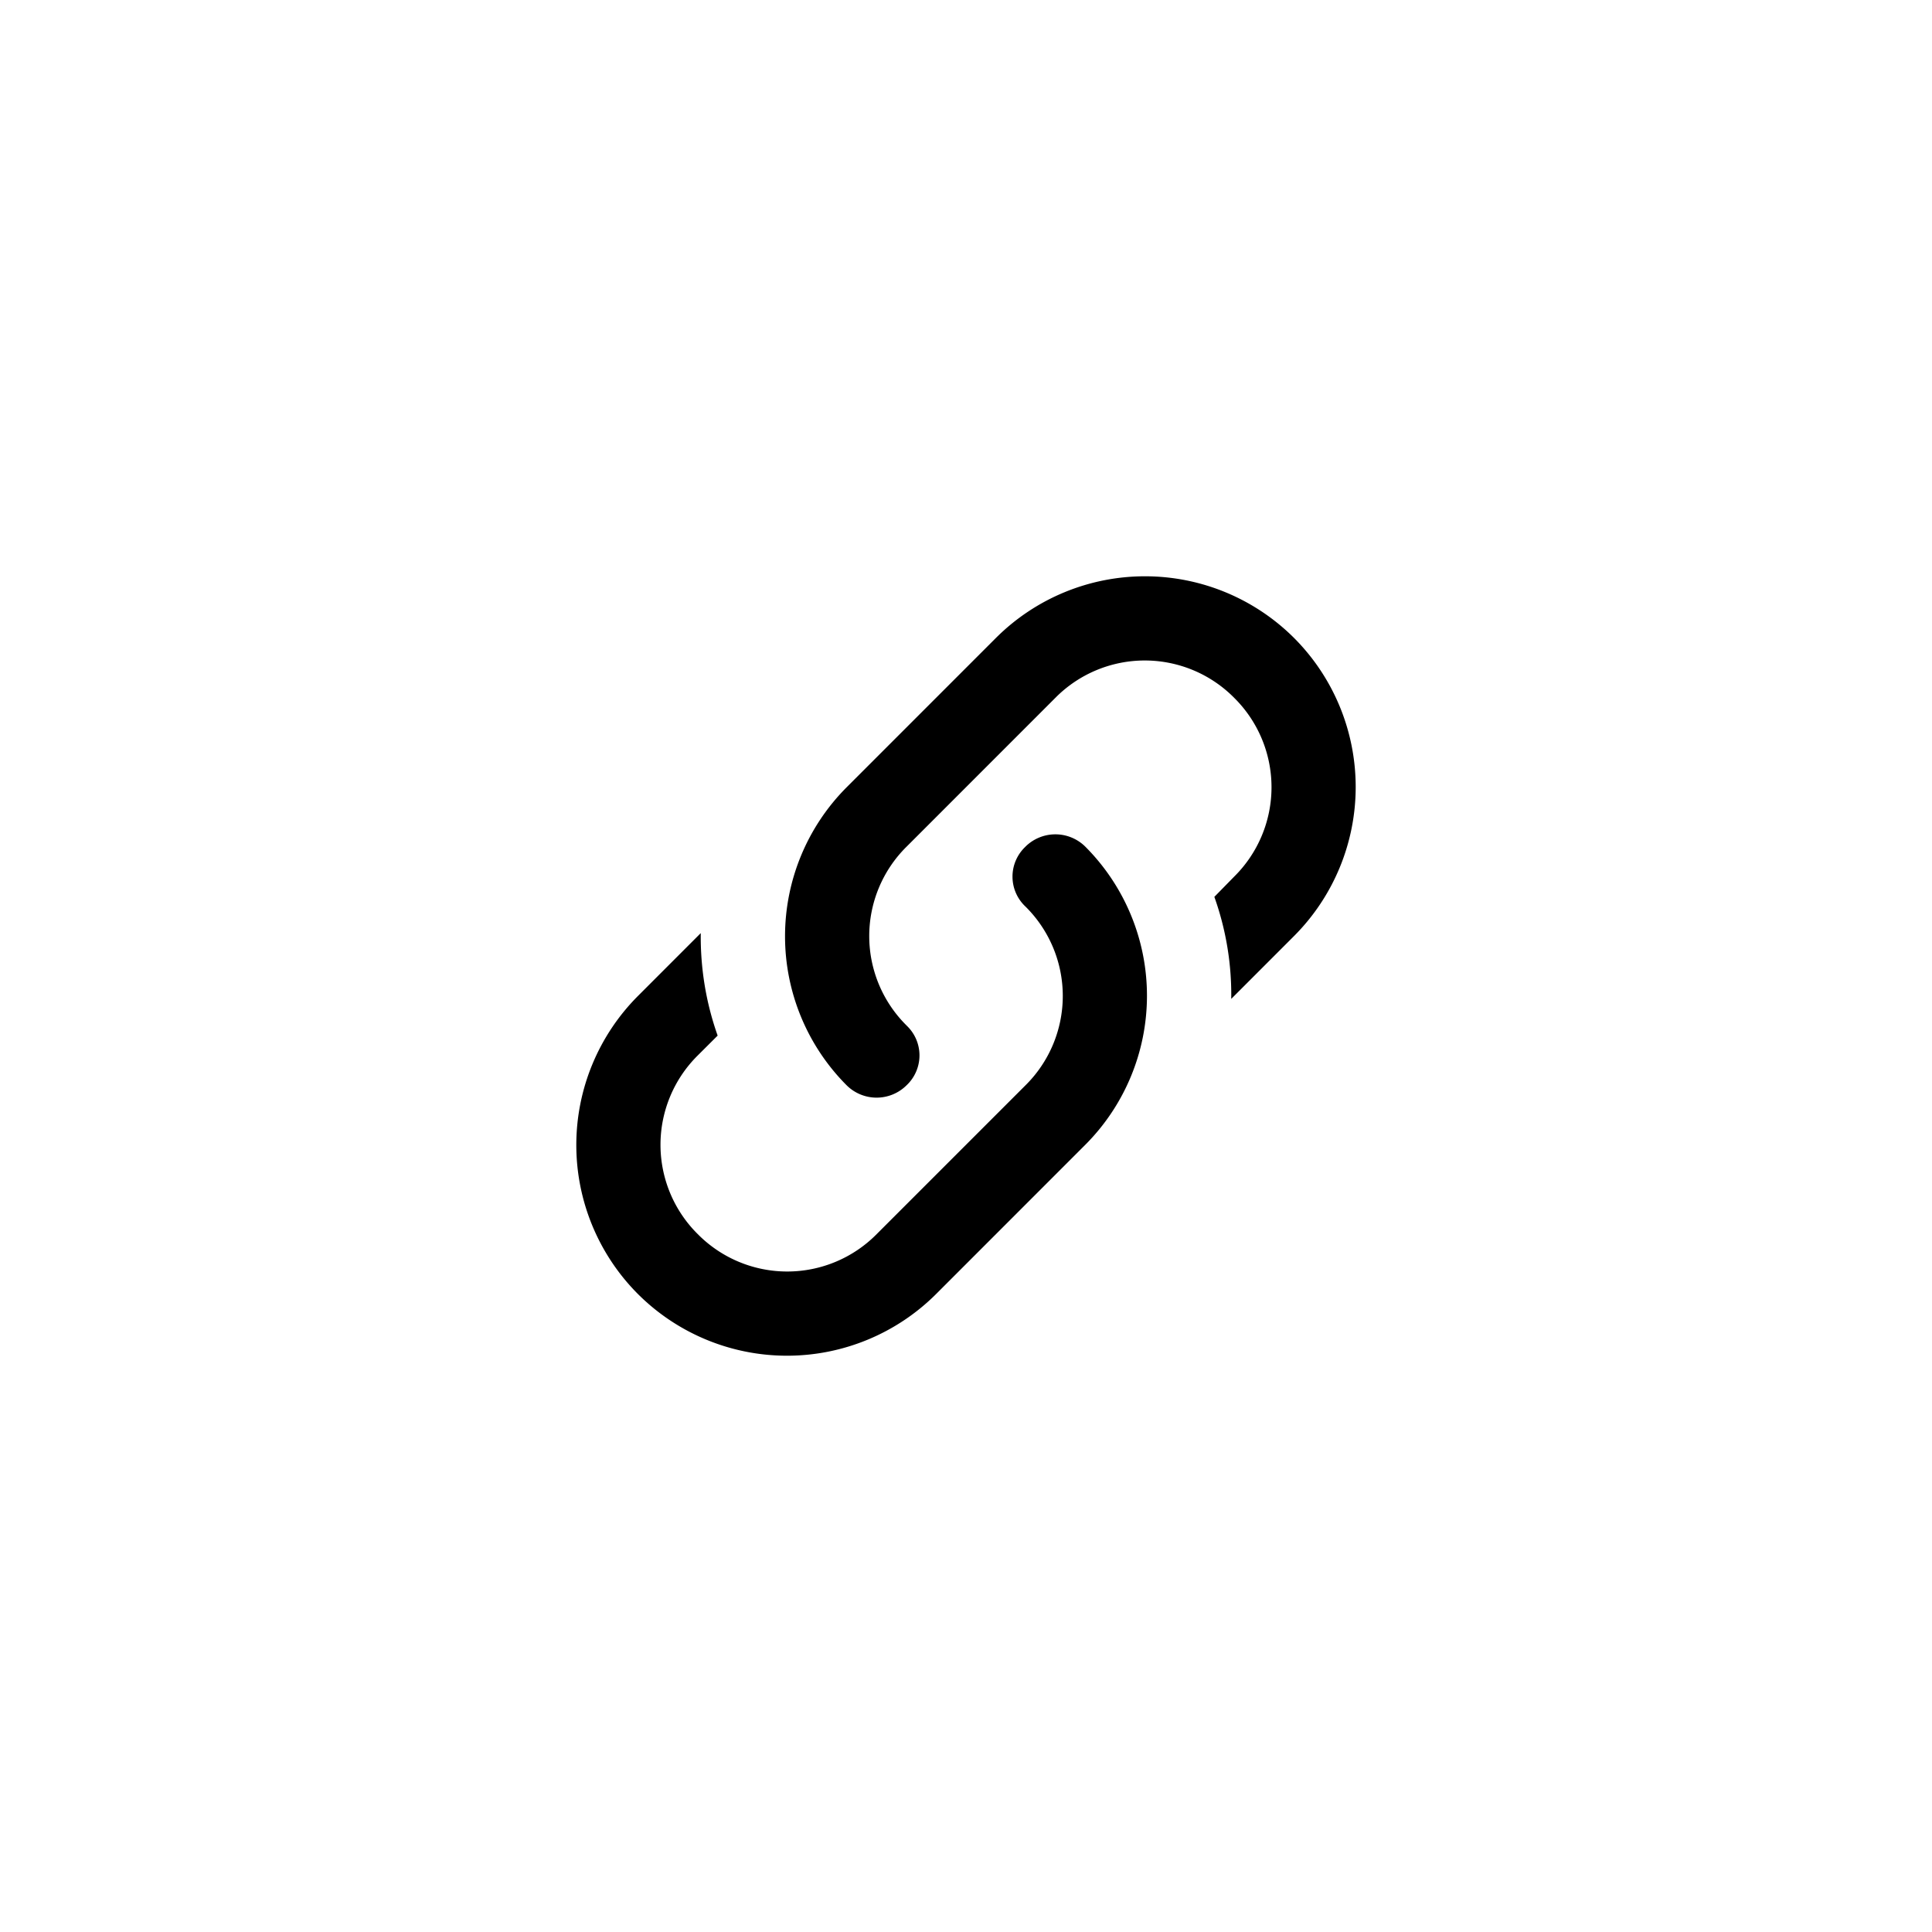 <svg xmlns="http://www.w3.org/2000/svg" width="42" height="42" viewBox="0 0 42 42"><path fill-rule="evenodd" d="M19.707 22.293a.892.892 0 010 1.301.924.924 0 01-1.301 0 4.587 4.587 0 010-6.48l3.245-3.246a4.587 4.587 0 016.48 0 4.587 4.587 0 010 6.481l-1.365 1.366a6.332 6.332 0 00-.367-2.218l.431-.44a2.733 2.733 0 000-3.887 2.733 2.733 0 00-3.887 0l-3.235 3.236a2.733 2.733 0 000 3.887zm2.585-3.887a.924.924 0 011.302 0 4.587 4.587 0 010 6.48l-3.245 3.246a4.587 4.587 0 01-6.48 0 4.587 4.587 0 010-6.481l1.365-1.366c-.009.752.11 1.503.367 2.228l-.431.43a2.733 2.733 0 000 3.887 2.733 2.733 0 003.887 0l3.236-3.236a2.733 2.733 0 000-3.886.892.892 0 010-1.302z"/></svg>
